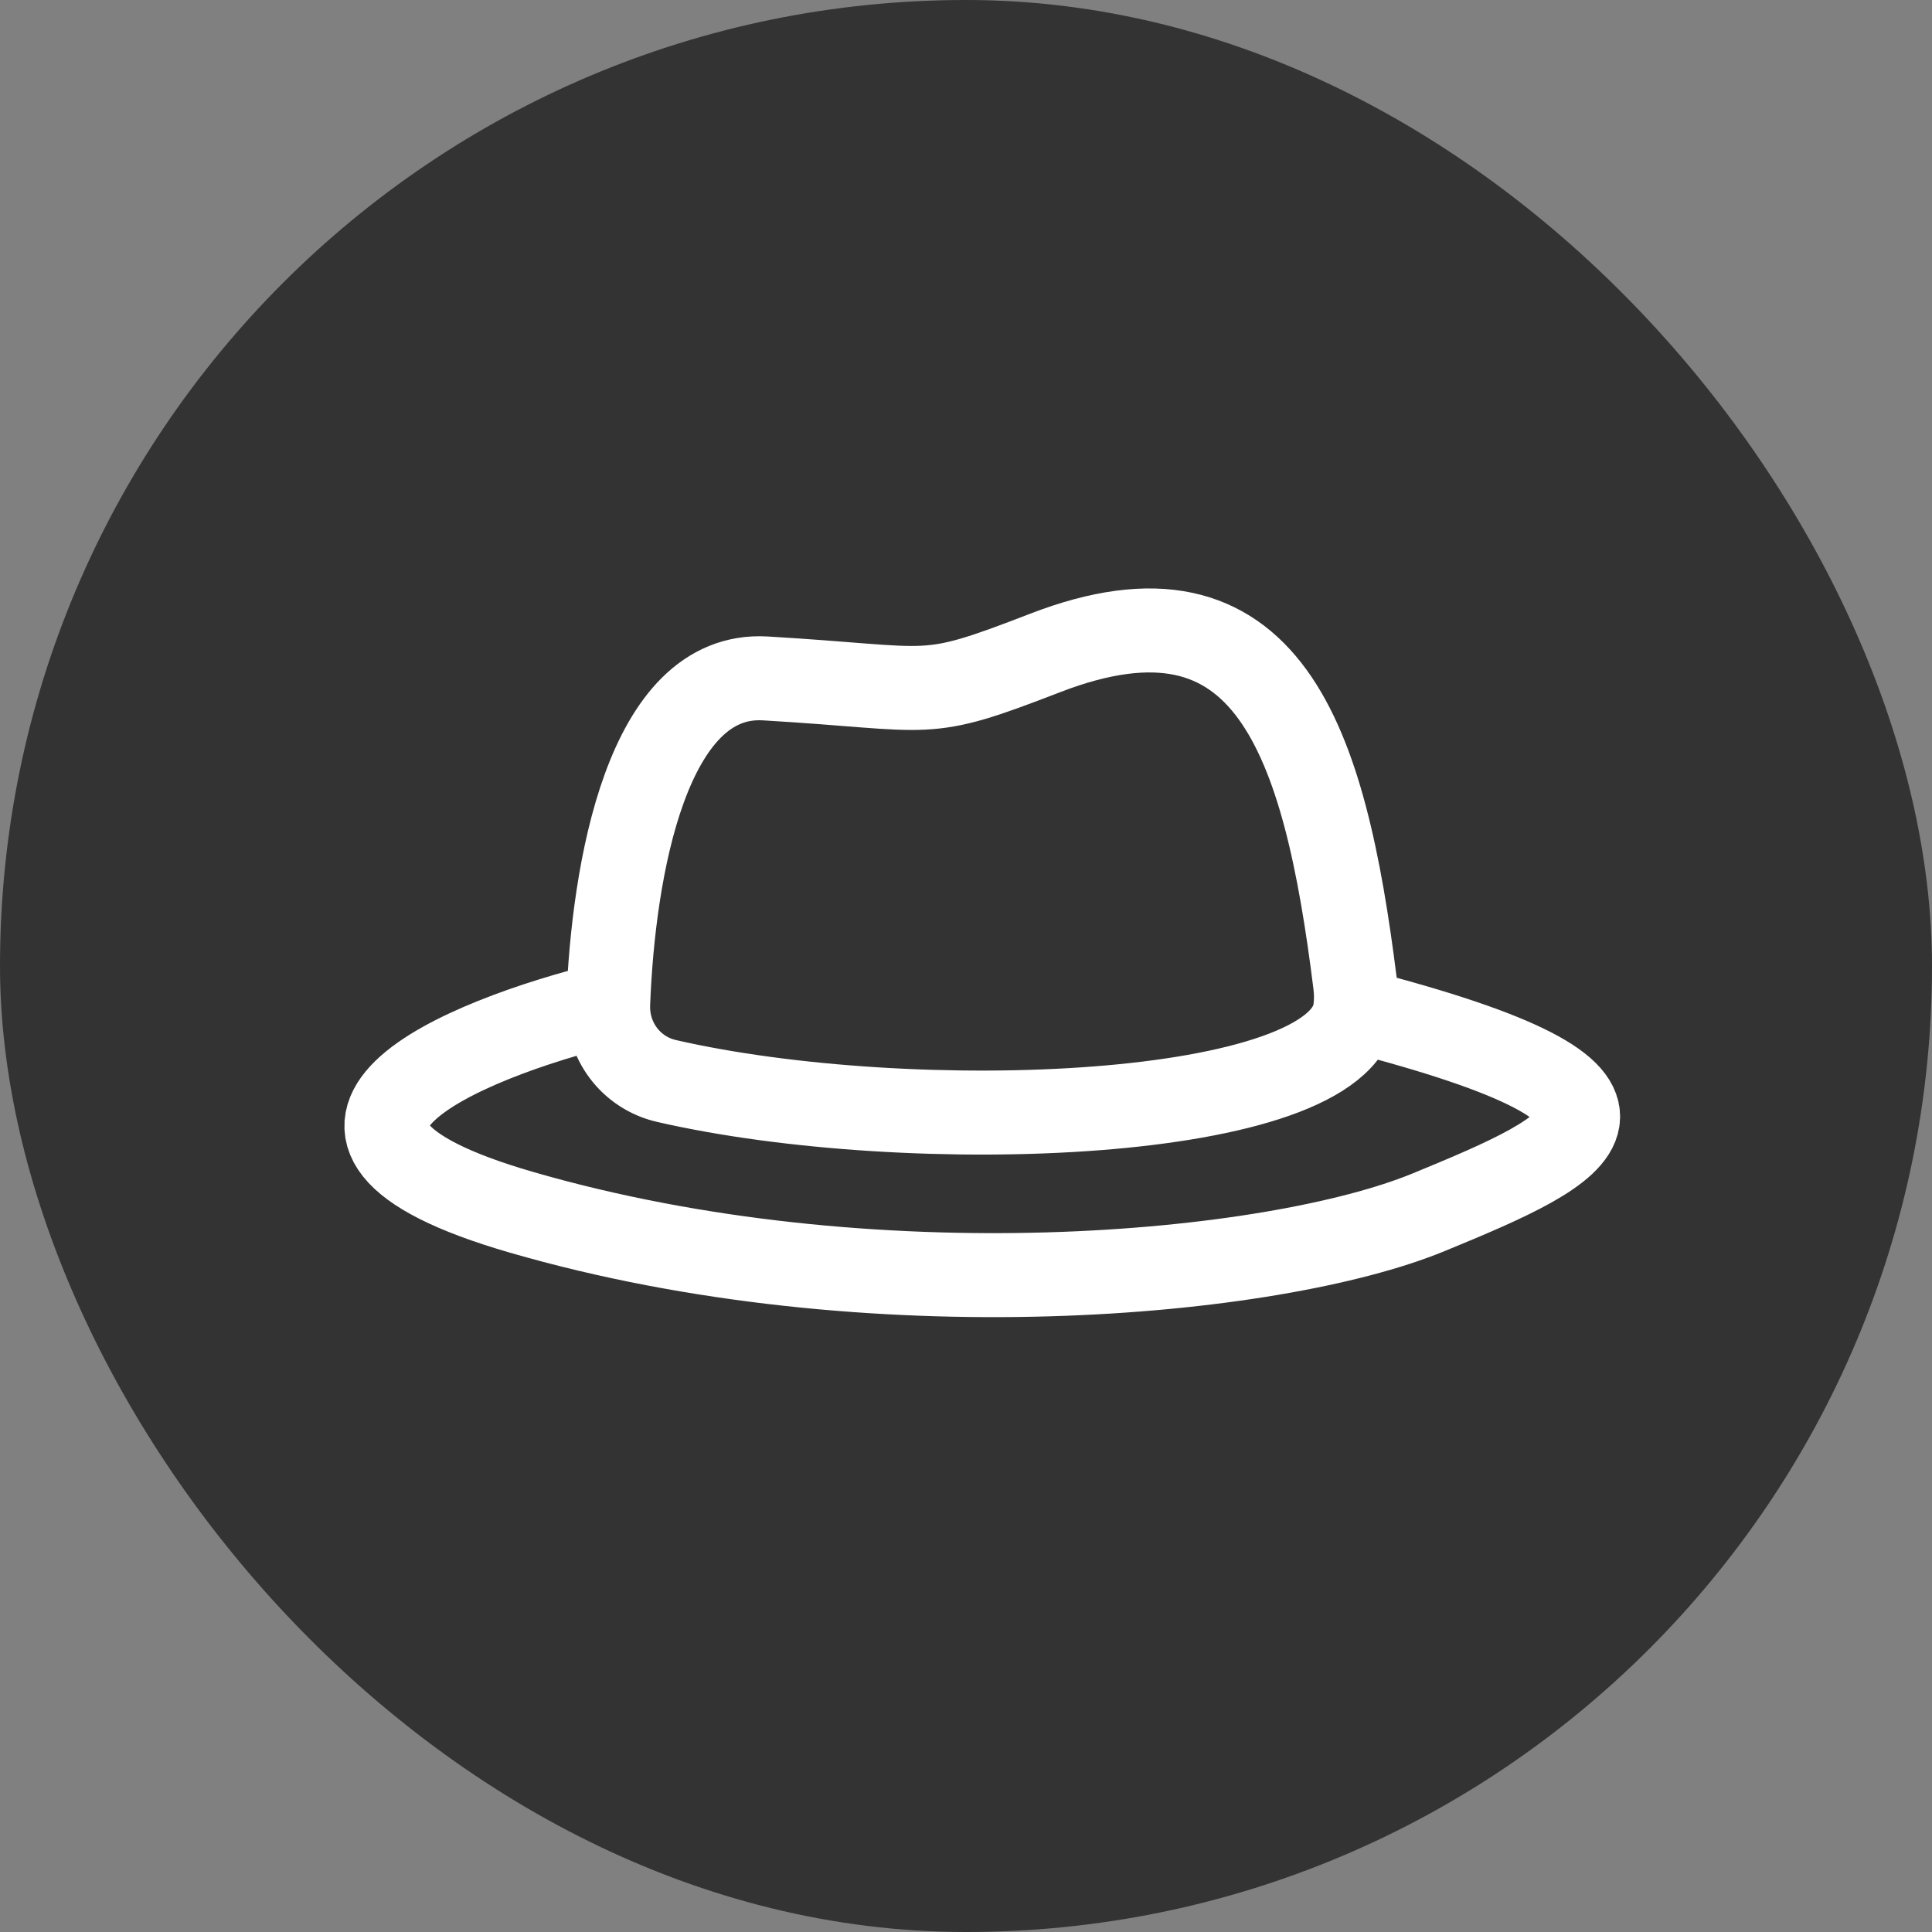 <svg width="46" height="46" viewBox="0 0 46 46" fill="none" xmlns="http://www.w3.org/2000/svg">
<rect x="0" y="0" width="46" height="46" fill="#808080" stroke="none"/>
<rect width="46" height="46" rx="23" fill="#333"></rect>
<path d="M14.48 23.9V23.9C14.446 24.771 15.018 25.541 15.867 25.737C21.689 27.075 31.901 26.699 32.264 24.052M14.48 23.9C14.602 20.712 15.405 15.987 18.222 16.153C22.338 16.395 21.897 16.701 24.88 15.548C30.206 13.49 31.538 17.606 32.264 23.416C32.292 23.64 32.292 23.852 32.264 24.052M14.48 23.9C11.006 24.748 5.729 26.927 12.412 28.863C20.764 31.285 30.32 30.384 34.016 28.863C37.712 27.343 40.375 26.14 32.264 24.052" stroke="white" stroke-width="2" stroke-linecap="round"></path>
</svg>